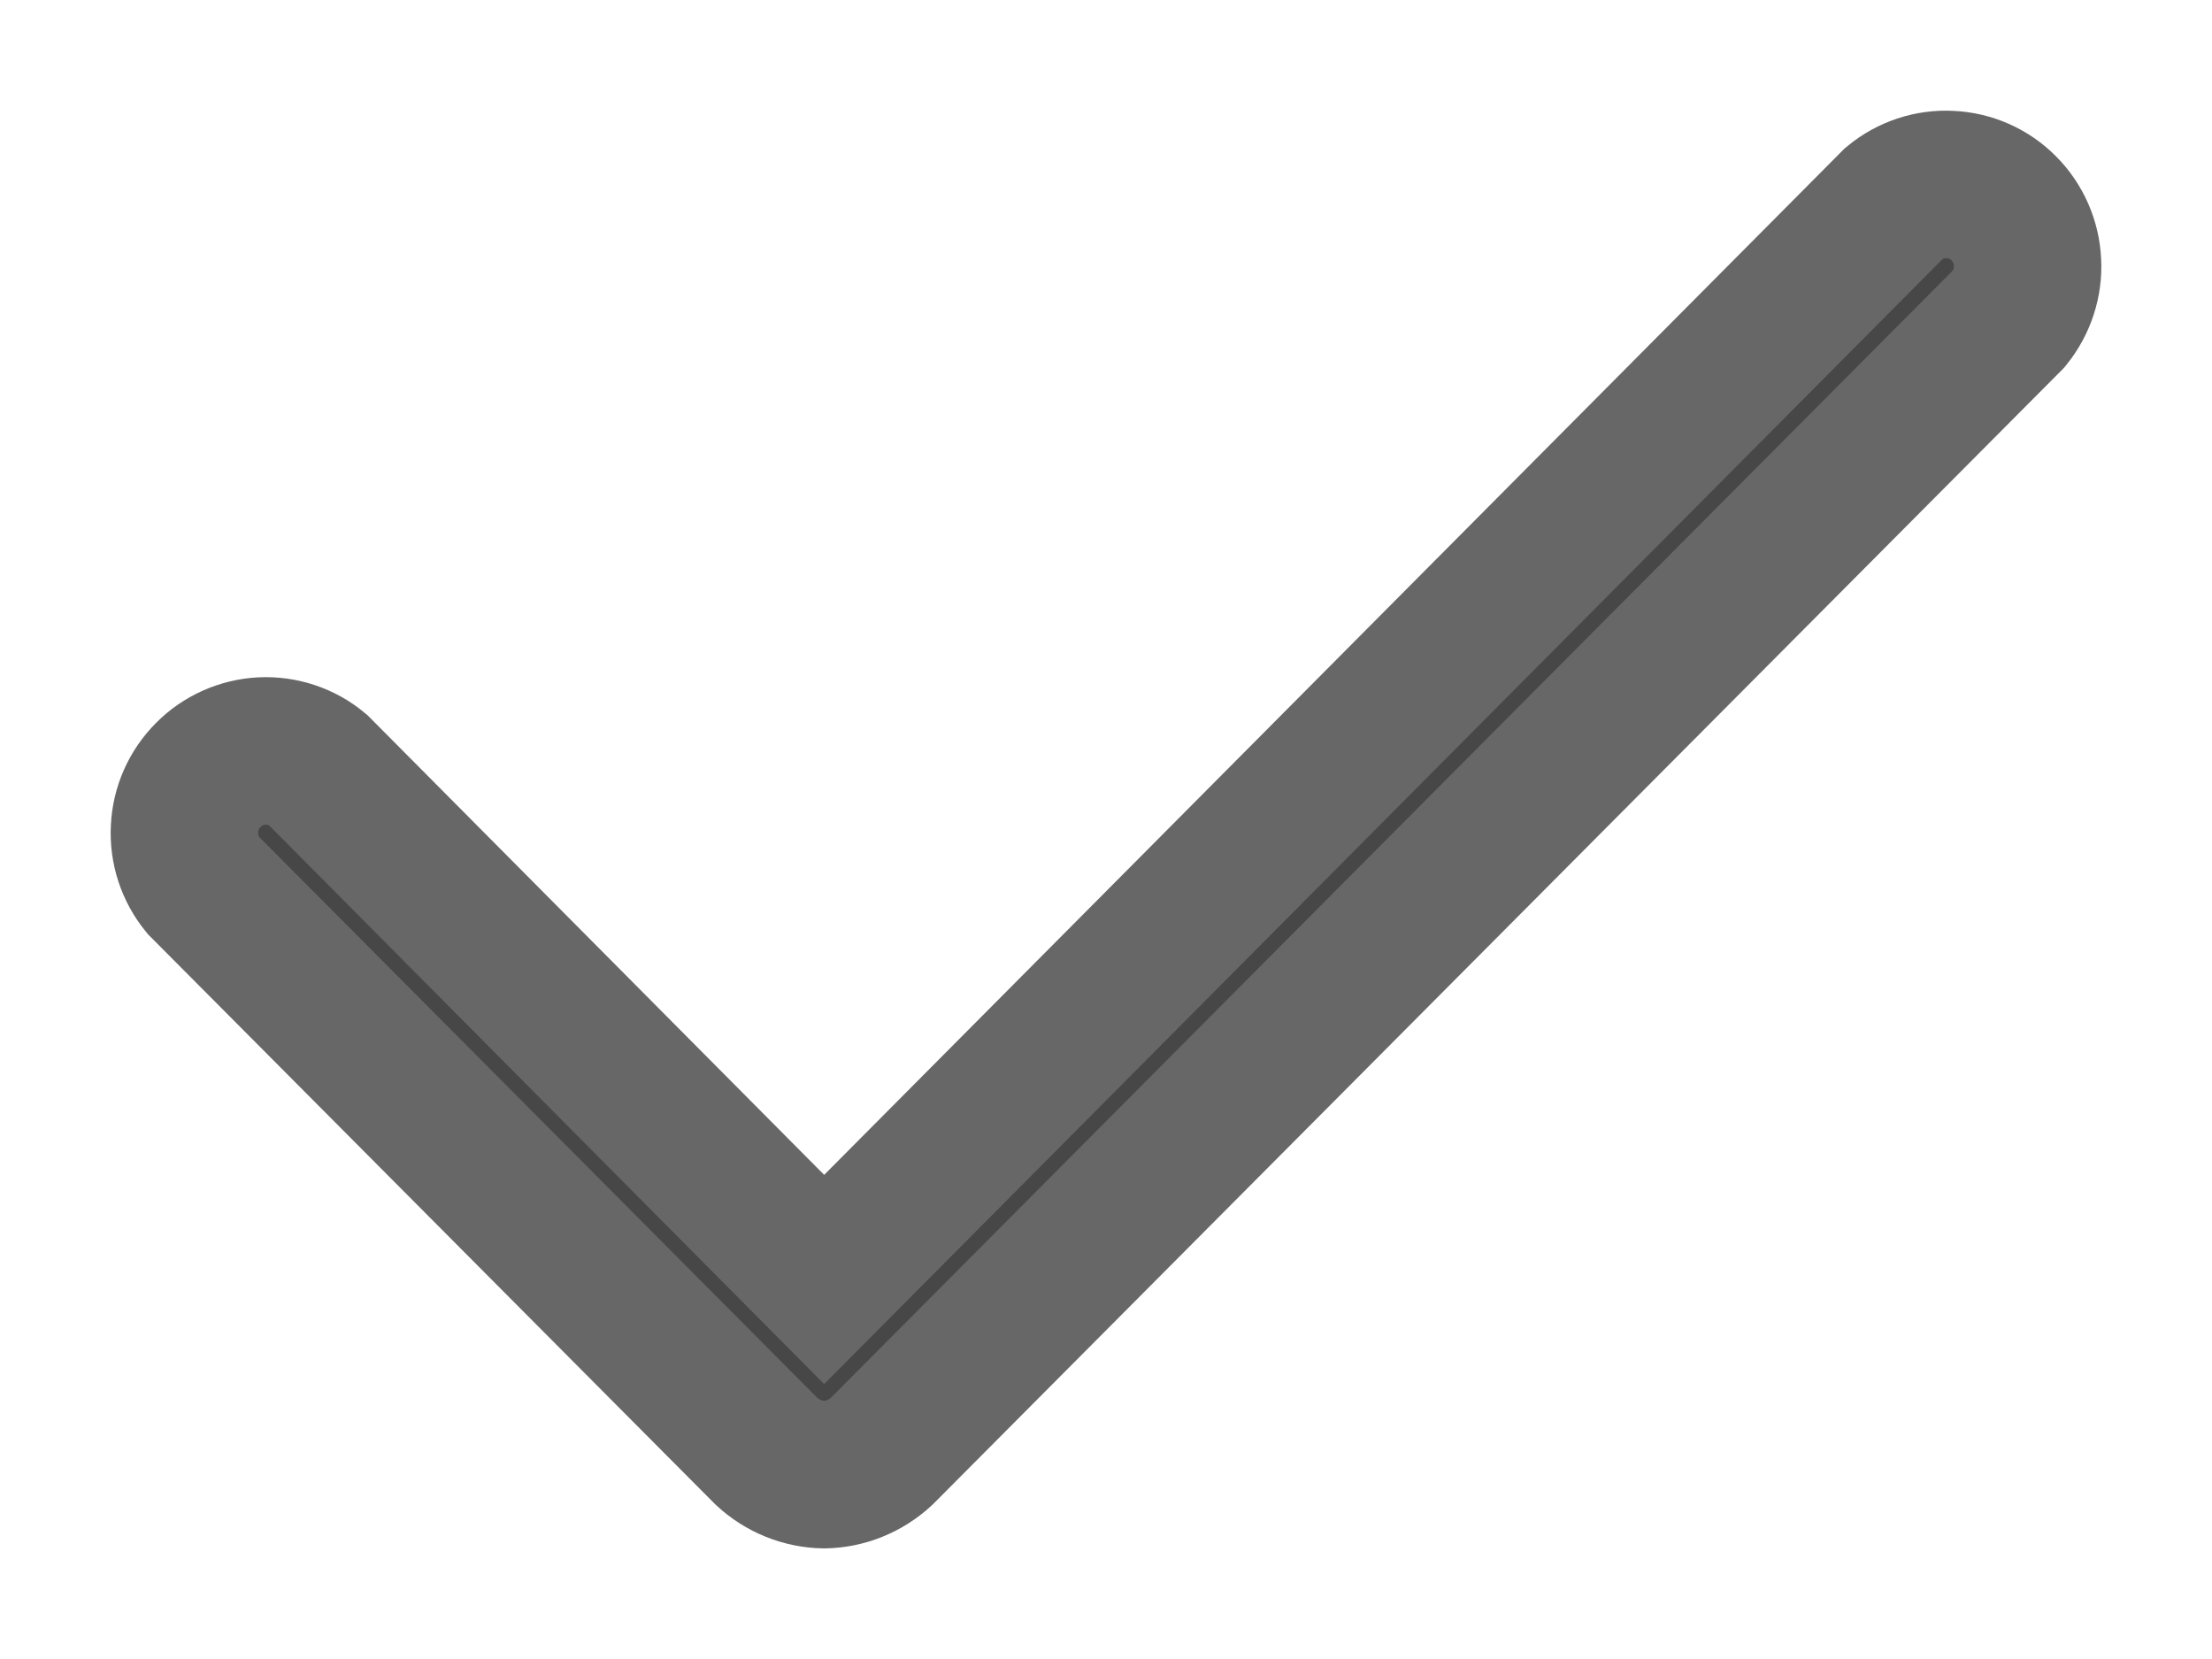 <svg viewBox="0 0 12 9" fill="none" xmlns="http://www.w3.org/2000/svg">
<path d="M4.471 8C4.355 7.998 4.244 7.953 4.159 7.874L1.1 4.8C1.031 4.715 0.995 4.607 1.001 4.496C1.006 4.386 1.052 4.282 1.13 4.204C1.207 4.126 1.311 4.08 1.421 4.074C1.53 4.069 1.638 4.104 1.723 4.175L4.471 6.941L10.277 1.101C10.362 1.031 10.47 0.995 10.579 1.001C10.689 1.006 10.793 1.052 10.87 1.13C10.948 1.208 10.994 1.313 10.999 1.423C11.005 1.533 10.969 1.641 10.9 1.727L4.782 7.874C4.697 7.953 4.586 7.998 4.471 8Z" fill="#474747" stroke="#676767" stroke-width="0.8"/>
</svg>
